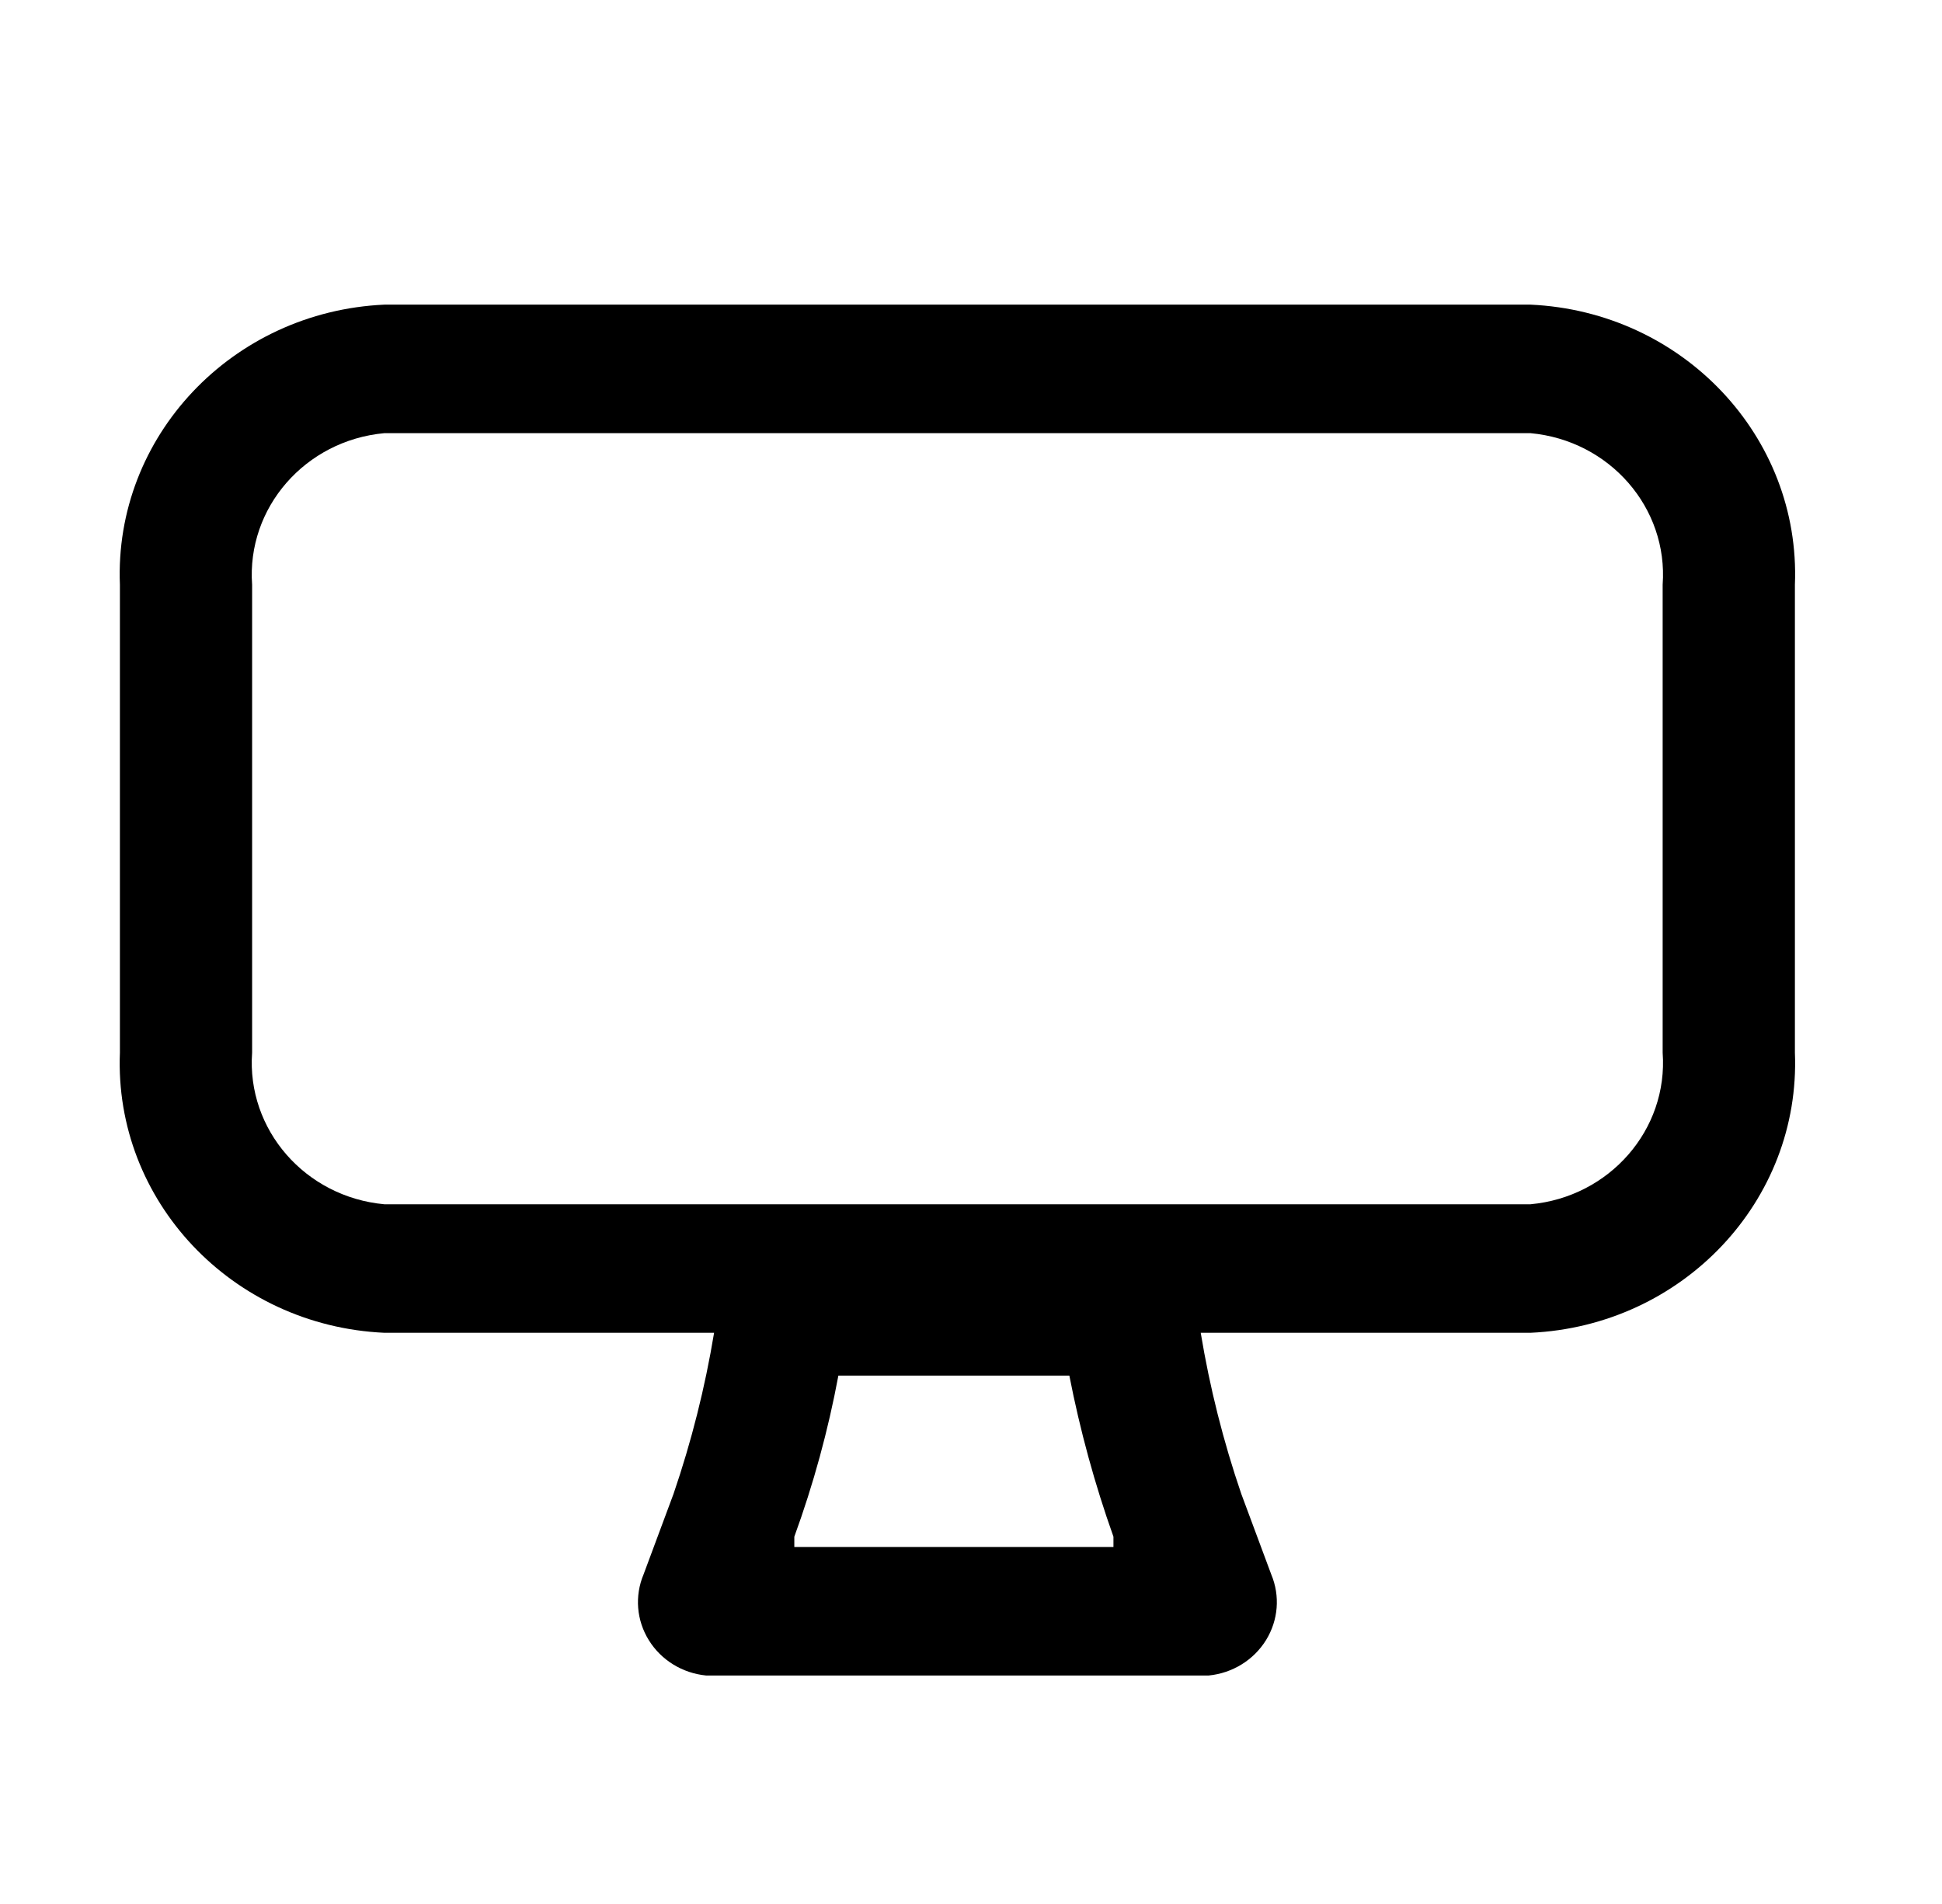 <svg width="51" height="50" viewBox="0 0 51 50" fill="none" xmlns="http://www.w3.org/2000/svg">
<path fill-rule="evenodd" clip-rule="evenodd" d="M40.192 8H10.094C6.093 8.182 2.992 11.467 3.149 15.357V27.642C2.992 31.533 6.093 34.818 10.094 35H18.753C18.516 36.436 18.16 37.85 17.688 39.23L16.901 41.345C16.664 41.91 16.715 42.55 17.039 43.072C17.362 43.595 17.92 43.939 18.544 44H31.741C32.365 43.939 32.923 43.595 33.247 43.072C33.57 42.55 33.622 41.91 33.385 41.345L32.598 39.23C32.126 37.85 31.77 36.436 31.533 35H40.192C44.193 34.818 47.294 31.533 47.137 27.642V15.357C47.294 11.467 44.193 8.182 40.192 8ZM20.86 40.625V40.355C21.362 38.977 21.749 37.563 22.017 36.125H28.083C28.363 37.56 28.749 38.974 29.241 40.355V40.625H20.86ZM40.192 31.625C42.27 31.434 43.812 29.666 43.664 27.642V15.357C43.812 13.334 42.27 11.566 40.192 11.375H10.094C8.016 11.566 6.474 13.334 6.621 15.357V27.642C6.474 29.666 8.016 31.434 10.094 31.625H40.192Z" fill="black"/>
</svg>
